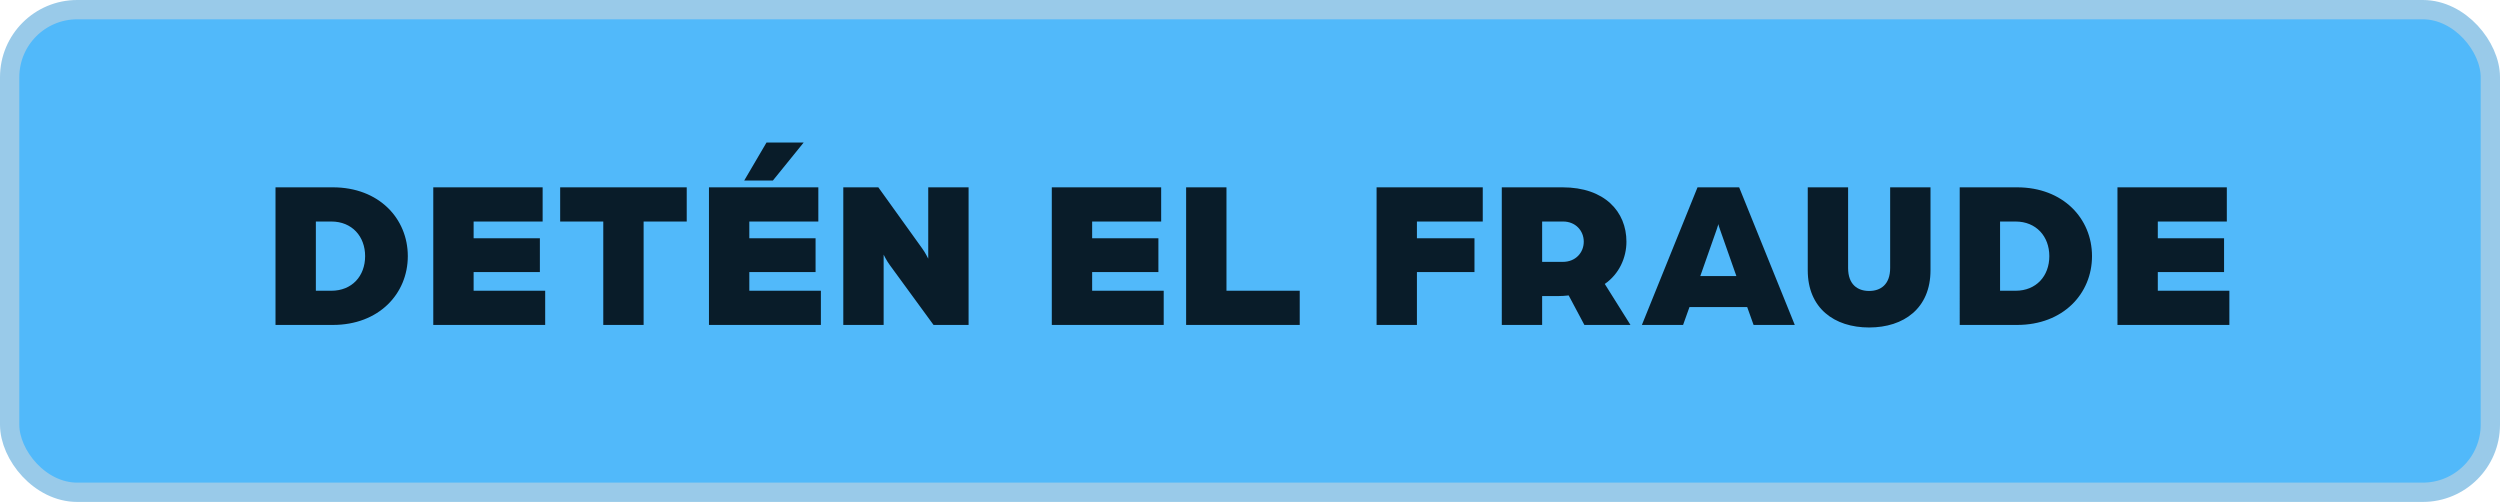 <svg width="259" height="52" viewBox="0 0 259 52" fill="none" xmlns="http://www.w3.org/2000/svg"><rect x="1" y="1" width="257" height="50" rx="7" fill="#51B9FA" stroke="#99CAE9" stroke-width="2"/><path d="M28.543 33.663V19.407h5.94c4.774 0 7.766 3.234 7.766 7.128s-2.992 7.128-7.766 7.128h-5.94zm4.18-3.542h1.606c2.134 0 3.498-1.518 3.498-3.586 0-2.046-1.364-3.586-3.498-3.586h-1.606v7.172zm12.164 3.542V19.407h11.33v3.542h-7.15v1.738h6.864v3.498h-6.864v1.936h7.414v3.542H44.887zm17.612 0V22.949h-4.466v-3.542h13.112v3.542h-4.466v10.714h-4.18zm10.95 0V19.407h11.33v3.542h-7.15v1.738h6.864v3.498H77.63v1.936h7.414v3.542H73.45zm3.652-14.96l2.31-3.938h3.85l-3.19 3.938h-2.97zm10.264 14.96V19.407h3.63l4.532 6.314c.33.44.638 1.078.638 1.078v-7.392h4.18v14.256h-3.63l-4.532-6.204c-.33-.44-.638-1.078-.638-1.078v7.282h-4.18zm21.601 0V19.407h11.33v3.542h-7.15v1.738h6.864v3.498h-6.864v1.936h7.414v3.542h-11.594zm13.916 0V19.407h4.18V30.12h7.59v3.542h-11.77zm19.732 0V19.407h11v3.542h-6.82v1.738h5.962v3.498h-5.962v5.478h-4.18zm12.971 0V19.407h6.292c4.378 0 6.622 2.53 6.622 5.632 0 1.65-.748 3.344-2.244 4.378l2.662 4.246h-4.774l-1.628-3.058c-.44.044-.682.066-1.034.066h-1.716v2.992h-4.18zm4.18-6.534h2.156c1.298 0 2.156-.946 2.156-2.09 0-1.166-.88-2.09-2.134-2.09h-2.178v4.18zm10.334 6.534l5.764-14.256h4.312l5.764 14.256h-4.268l-.66-1.848h-5.984l-.66 1.848h-4.268zm6.05-5.06h3.74l-1.694-4.818c-.132-.352-.154-.484-.176-.572 0 0-.044.198-.176.572l-1.694 4.818zm17.492 5.324c-3.608 0-6.358-2.002-6.358-5.918v-8.602h4.18v8.36c0 1.716.99 2.376 2.178 2.376s2.178-.66 2.178-2.376v-8.36h4.18v8.602c0 3.916-2.75 5.918-6.358 5.918zm9.385-.264V19.407h5.94c4.774 0 7.766 3.234 7.766 7.128s-2.992 7.128-7.766 7.128h-5.94zm4.18-3.542h1.606c2.134 0 3.498-1.518 3.498-3.586 0-2.046-1.364-3.586-3.498-3.586h-1.606v7.172zm12.163 3.542V19.407h11.33v3.542h-7.15v1.738h6.864v3.498h-6.864v1.936h7.414v3.542h-11.594z" fill="#091C29"/></svg>